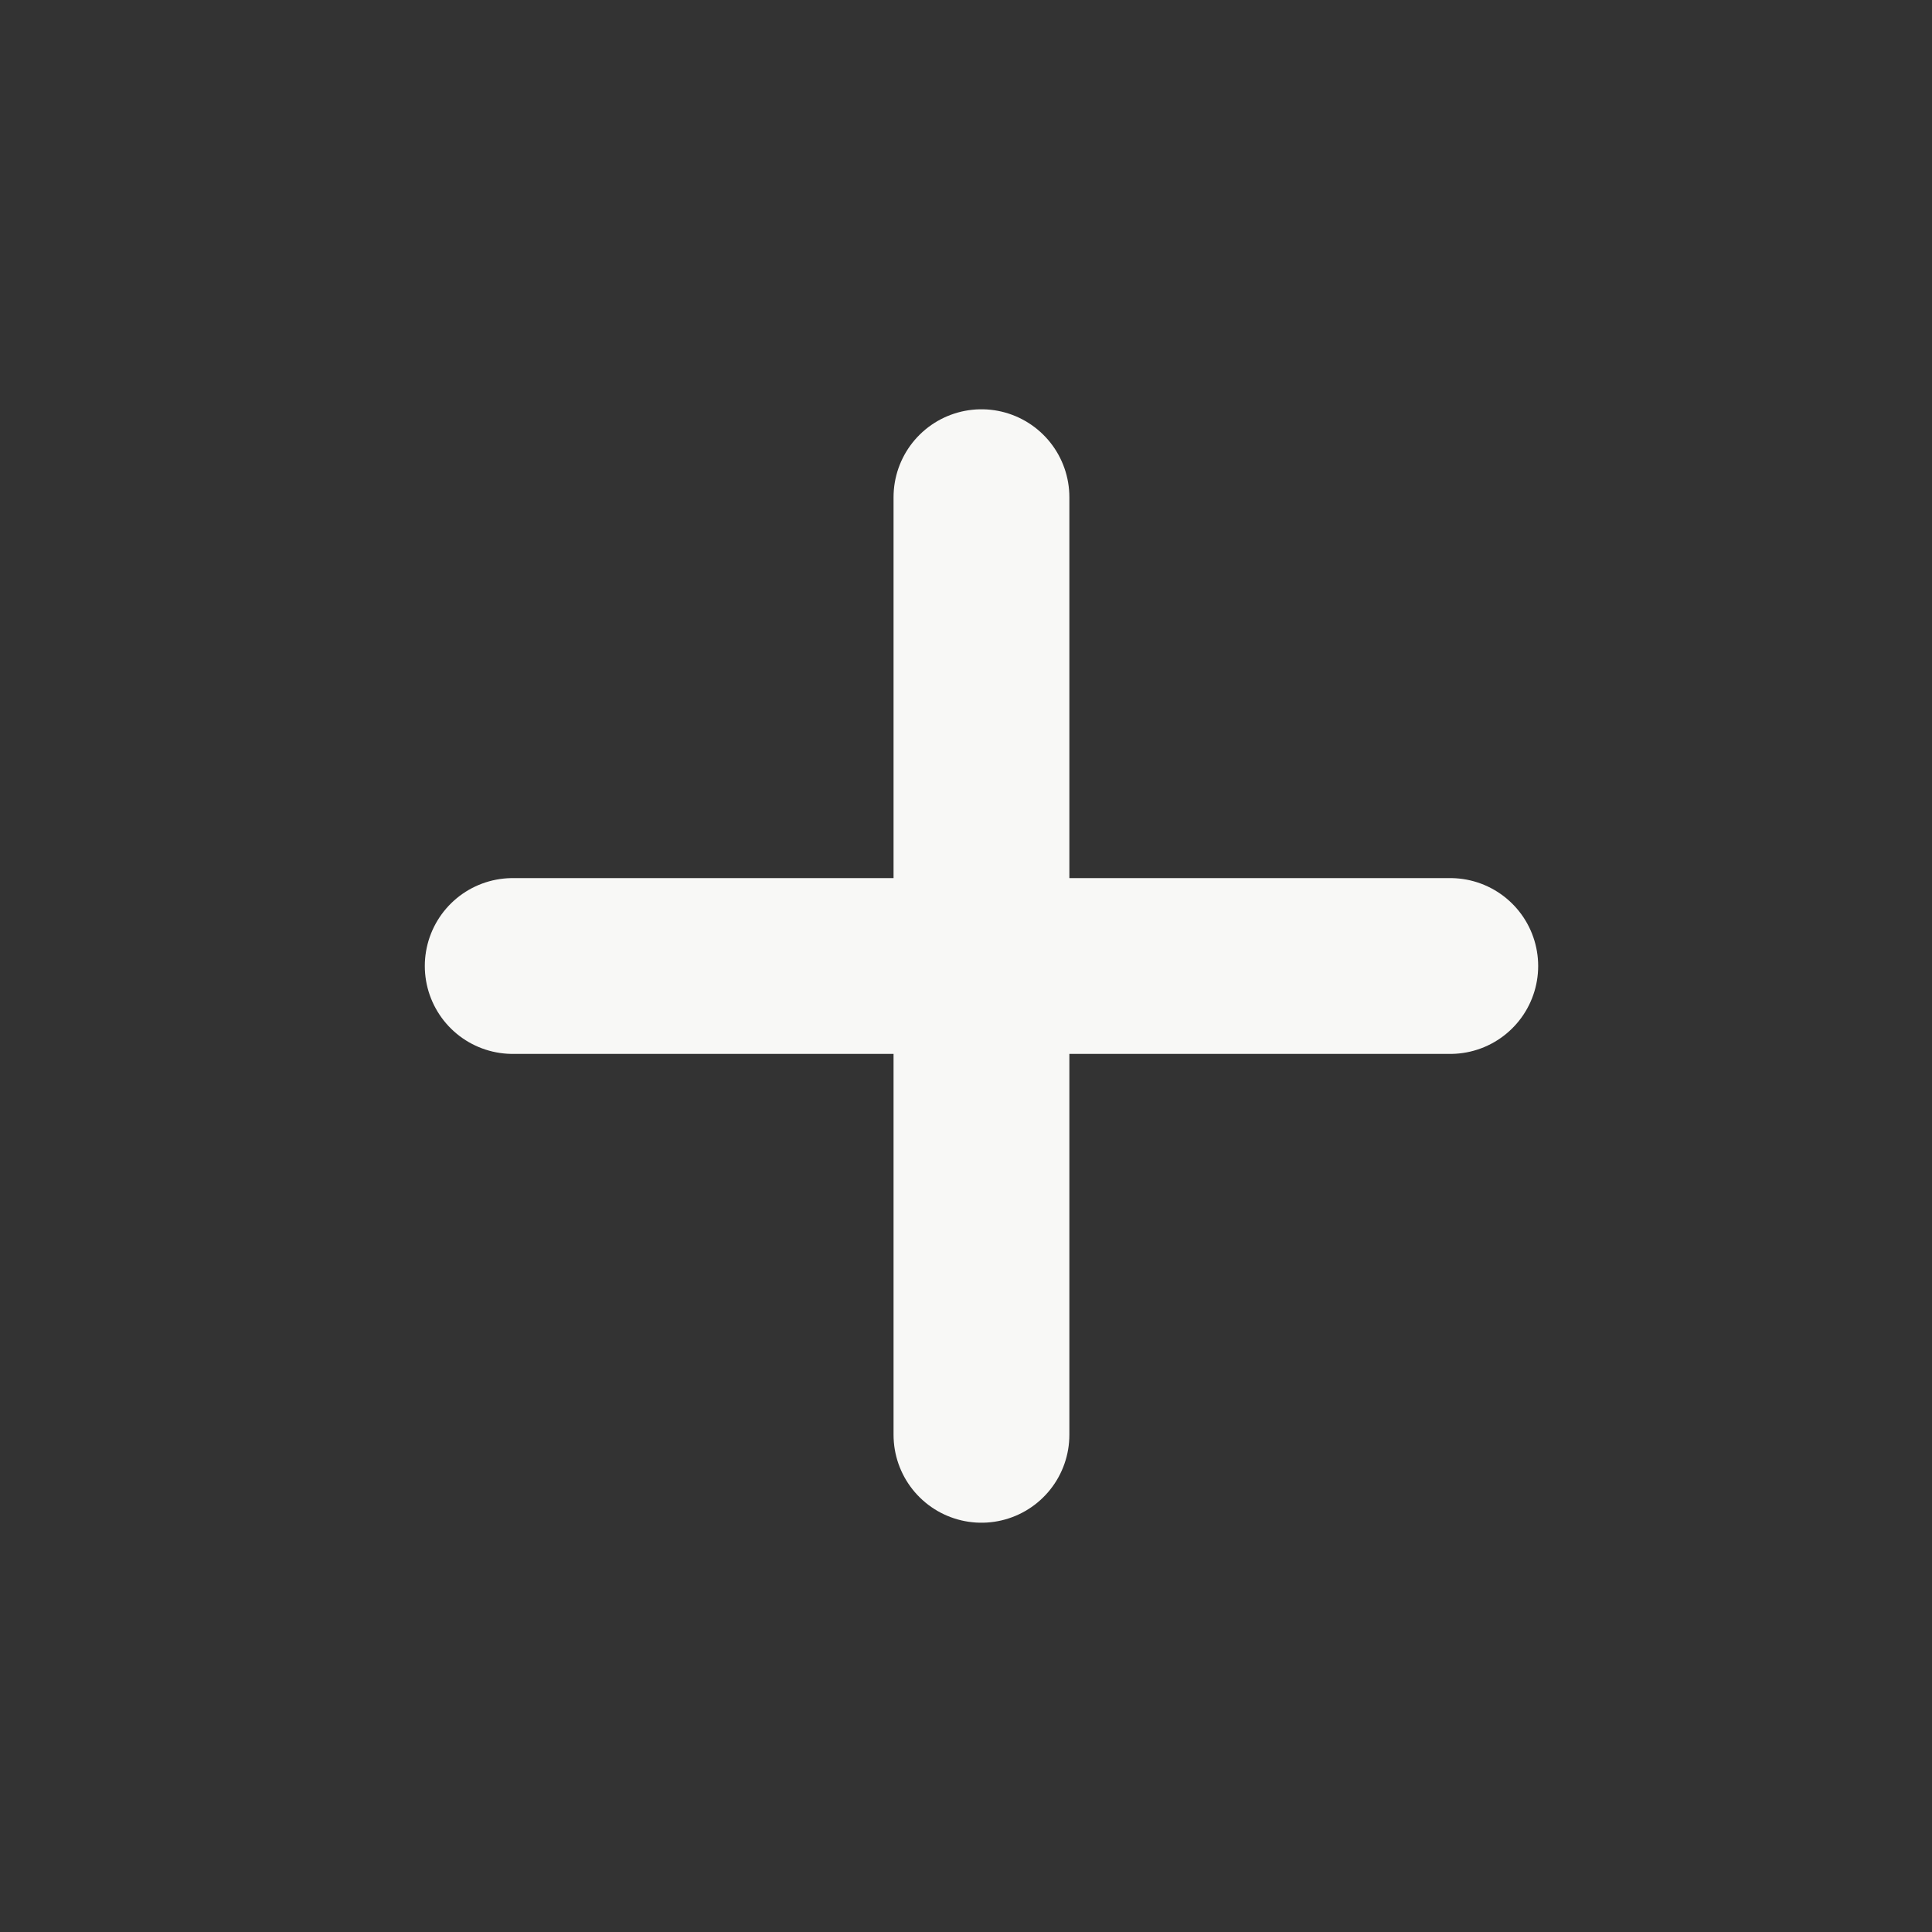 <svg width="29" height="29" viewBox="0 0 29 29" fill="none" xmlns="http://www.w3.org/2000/svg">
<rect x="0" y="0" width="29" height="29" fill="#333333" stroke="none"/>
<path d="M21.769 14.5H7.696" stroke="#F8F8F6" stroke-width="2.639" stroke-linecap="round" stroke-linejoin="round"/>
<path d="M14.732 21.537V7.463" stroke="#F8F8F6" stroke-width="2.639" stroke-linecap="round" stroke-linejoin="round"/>
</svg>

